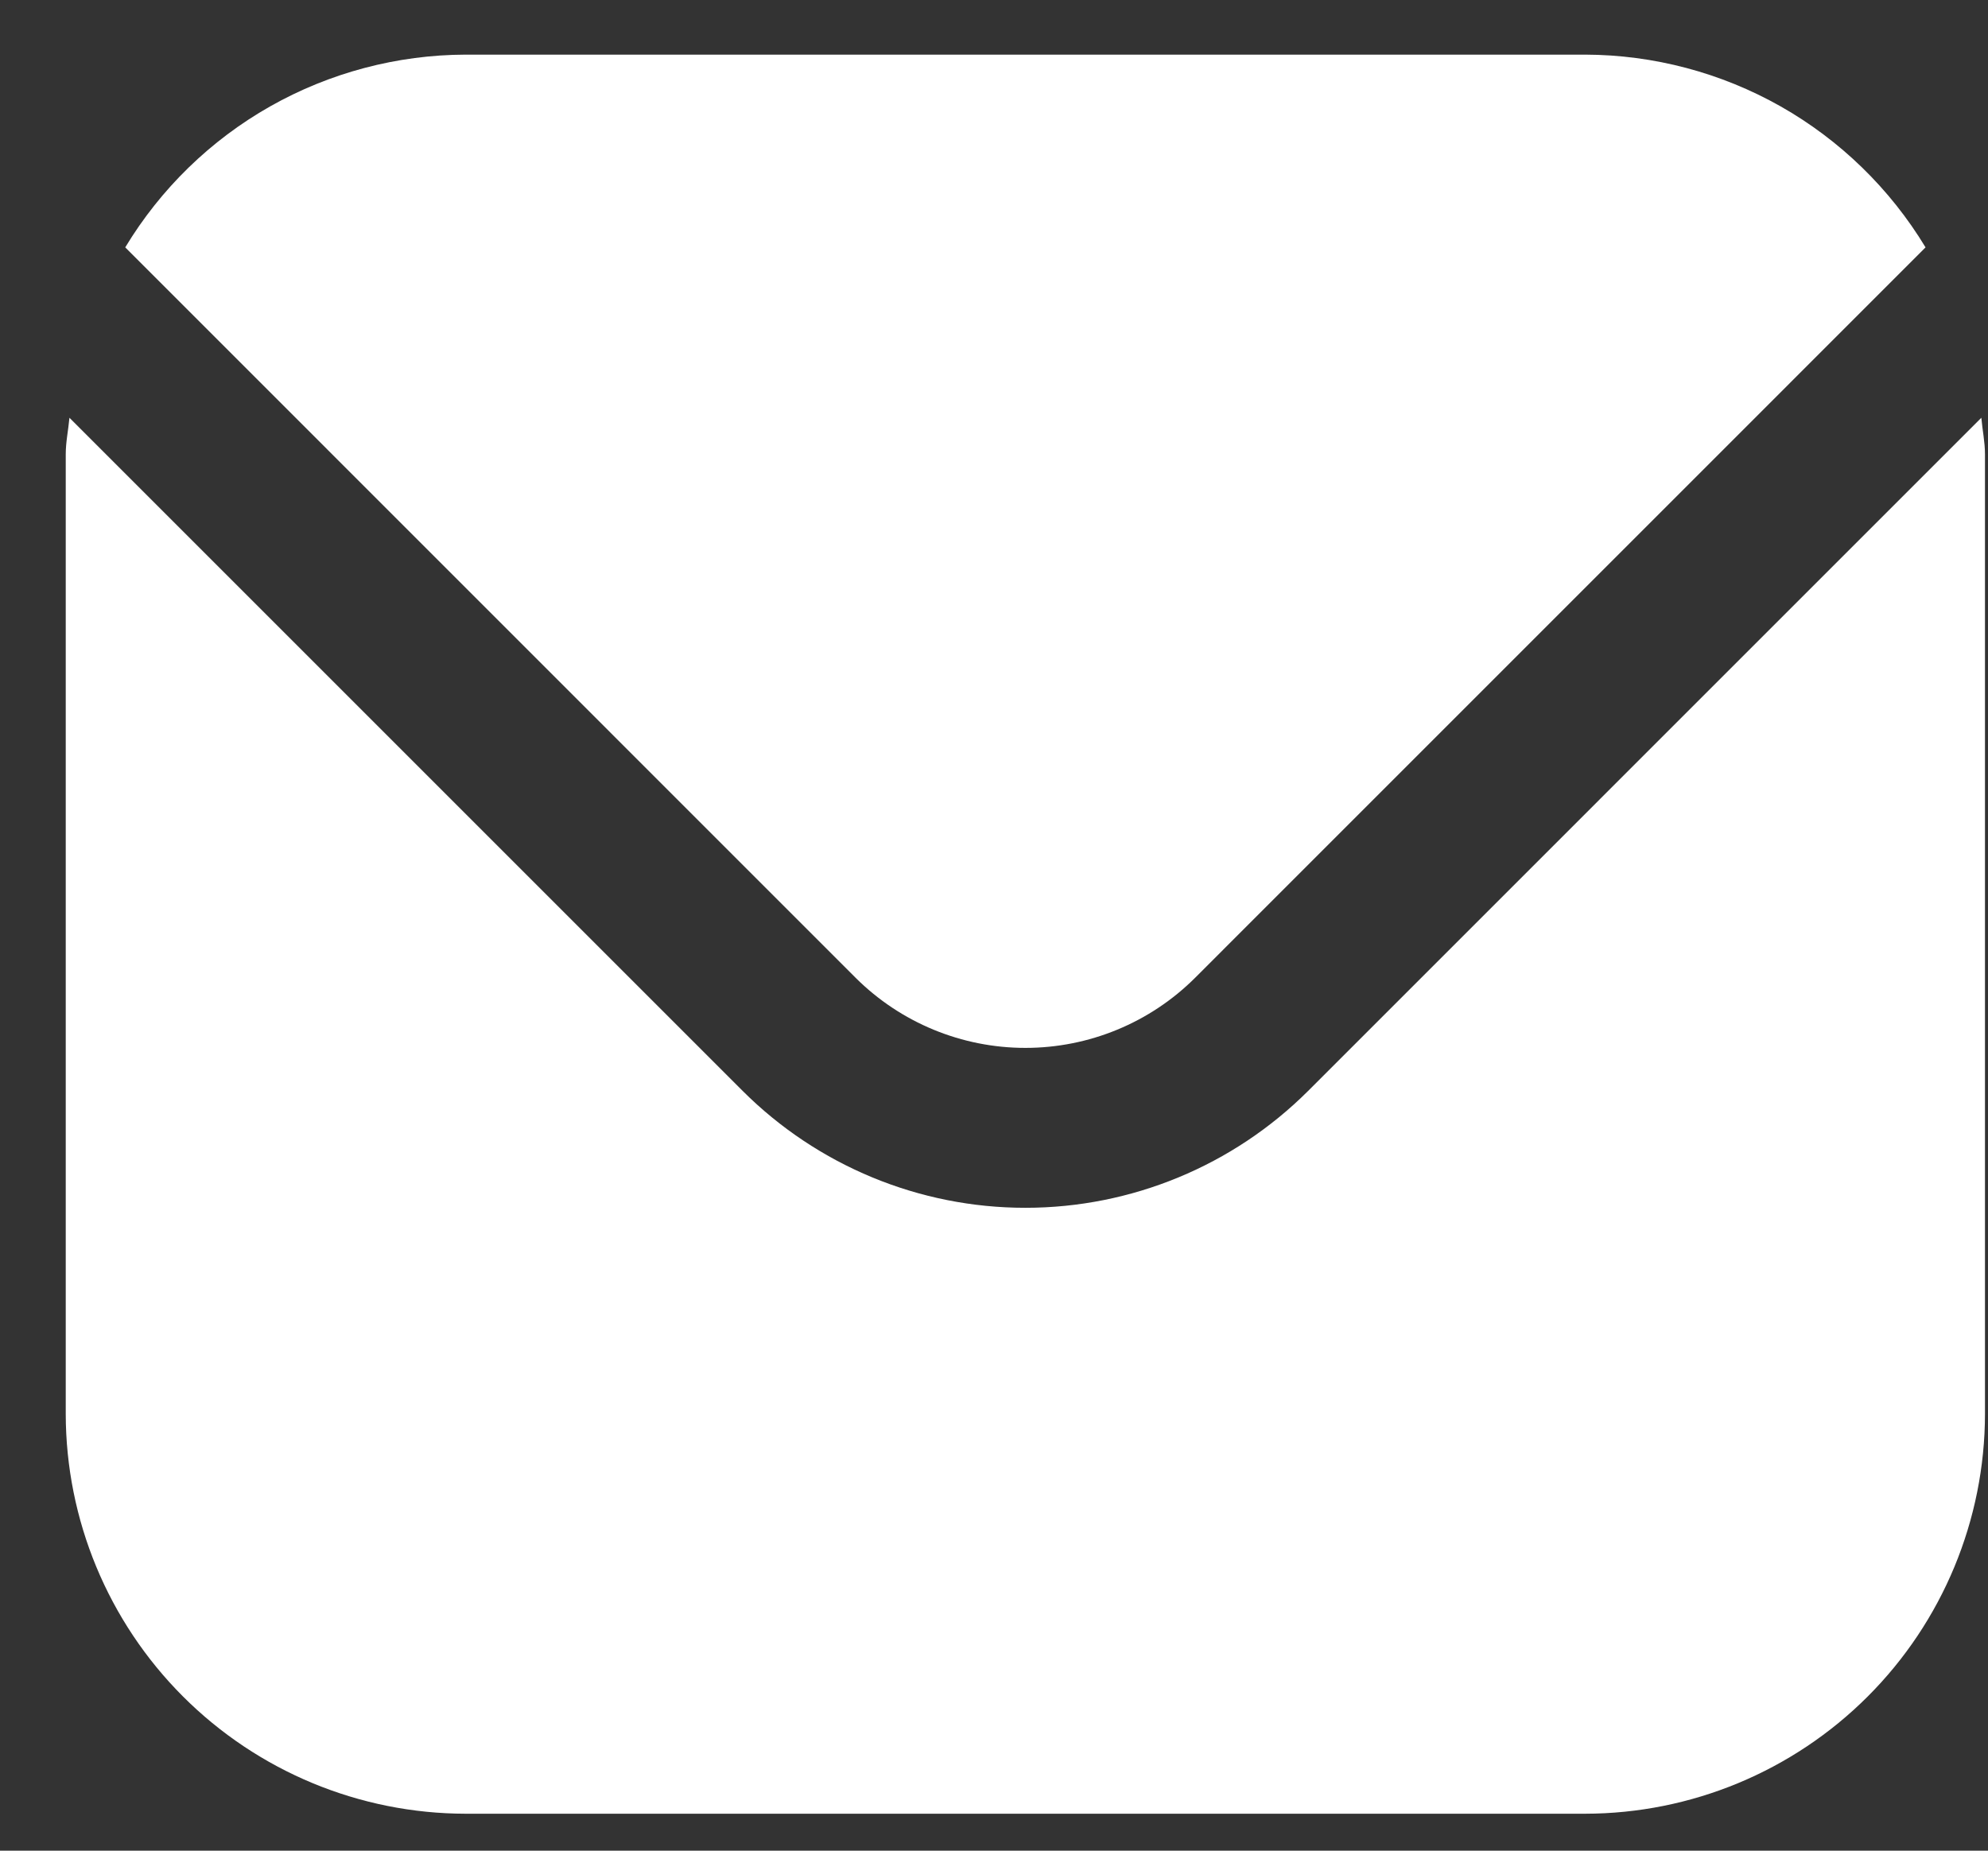 <svg width="29" height="27" viewBox="0 0 29 27" fill="none" xmlns="http://www.w3.org/2000/svg">
<rect x="0" y="0" width="29" height="27" fill="#333333" stroke="none"/>
<path d="M28.903 6.095L19.083 15.915C17.988 17.008 16.504 17.621 14.958 17.621C13.411 17.621 11.928 17.008 10.833 15.915L1.013 6.095C0.996 6.28 0.959 6.446 0.959 6.63V20.628C0.961 22.174 1.576 23.657 2.669 24.75C3.763 25.844 5.245 26.459 6.792 26.461H23.123C24.67 26.459 26.152 25.844 27.246 24.75C28.339 23.657 28.954 22.174 28.956 20.628V6.63C28.956 6.446 28.919 6.28 28.903 6.095Z" fill="white"/>
<path d="M17.433 14.266L28.089 3.609C27.572 2.754 26.844 2.045 25.975 1.552C25.105 1.06 24.123 0.8 23.124 0.797H6.792C5.793 0.8 4.811 1.06 3.941 1.552C3.071 2.045 2.343 2.754 1.827 3.609L12.482 14.266C13.14 14.921 14.03 15.288 14.958 15.288C15.886 15.288 16.776 14.921 17.433 14.266Z" fill="white"/>
</svg>

